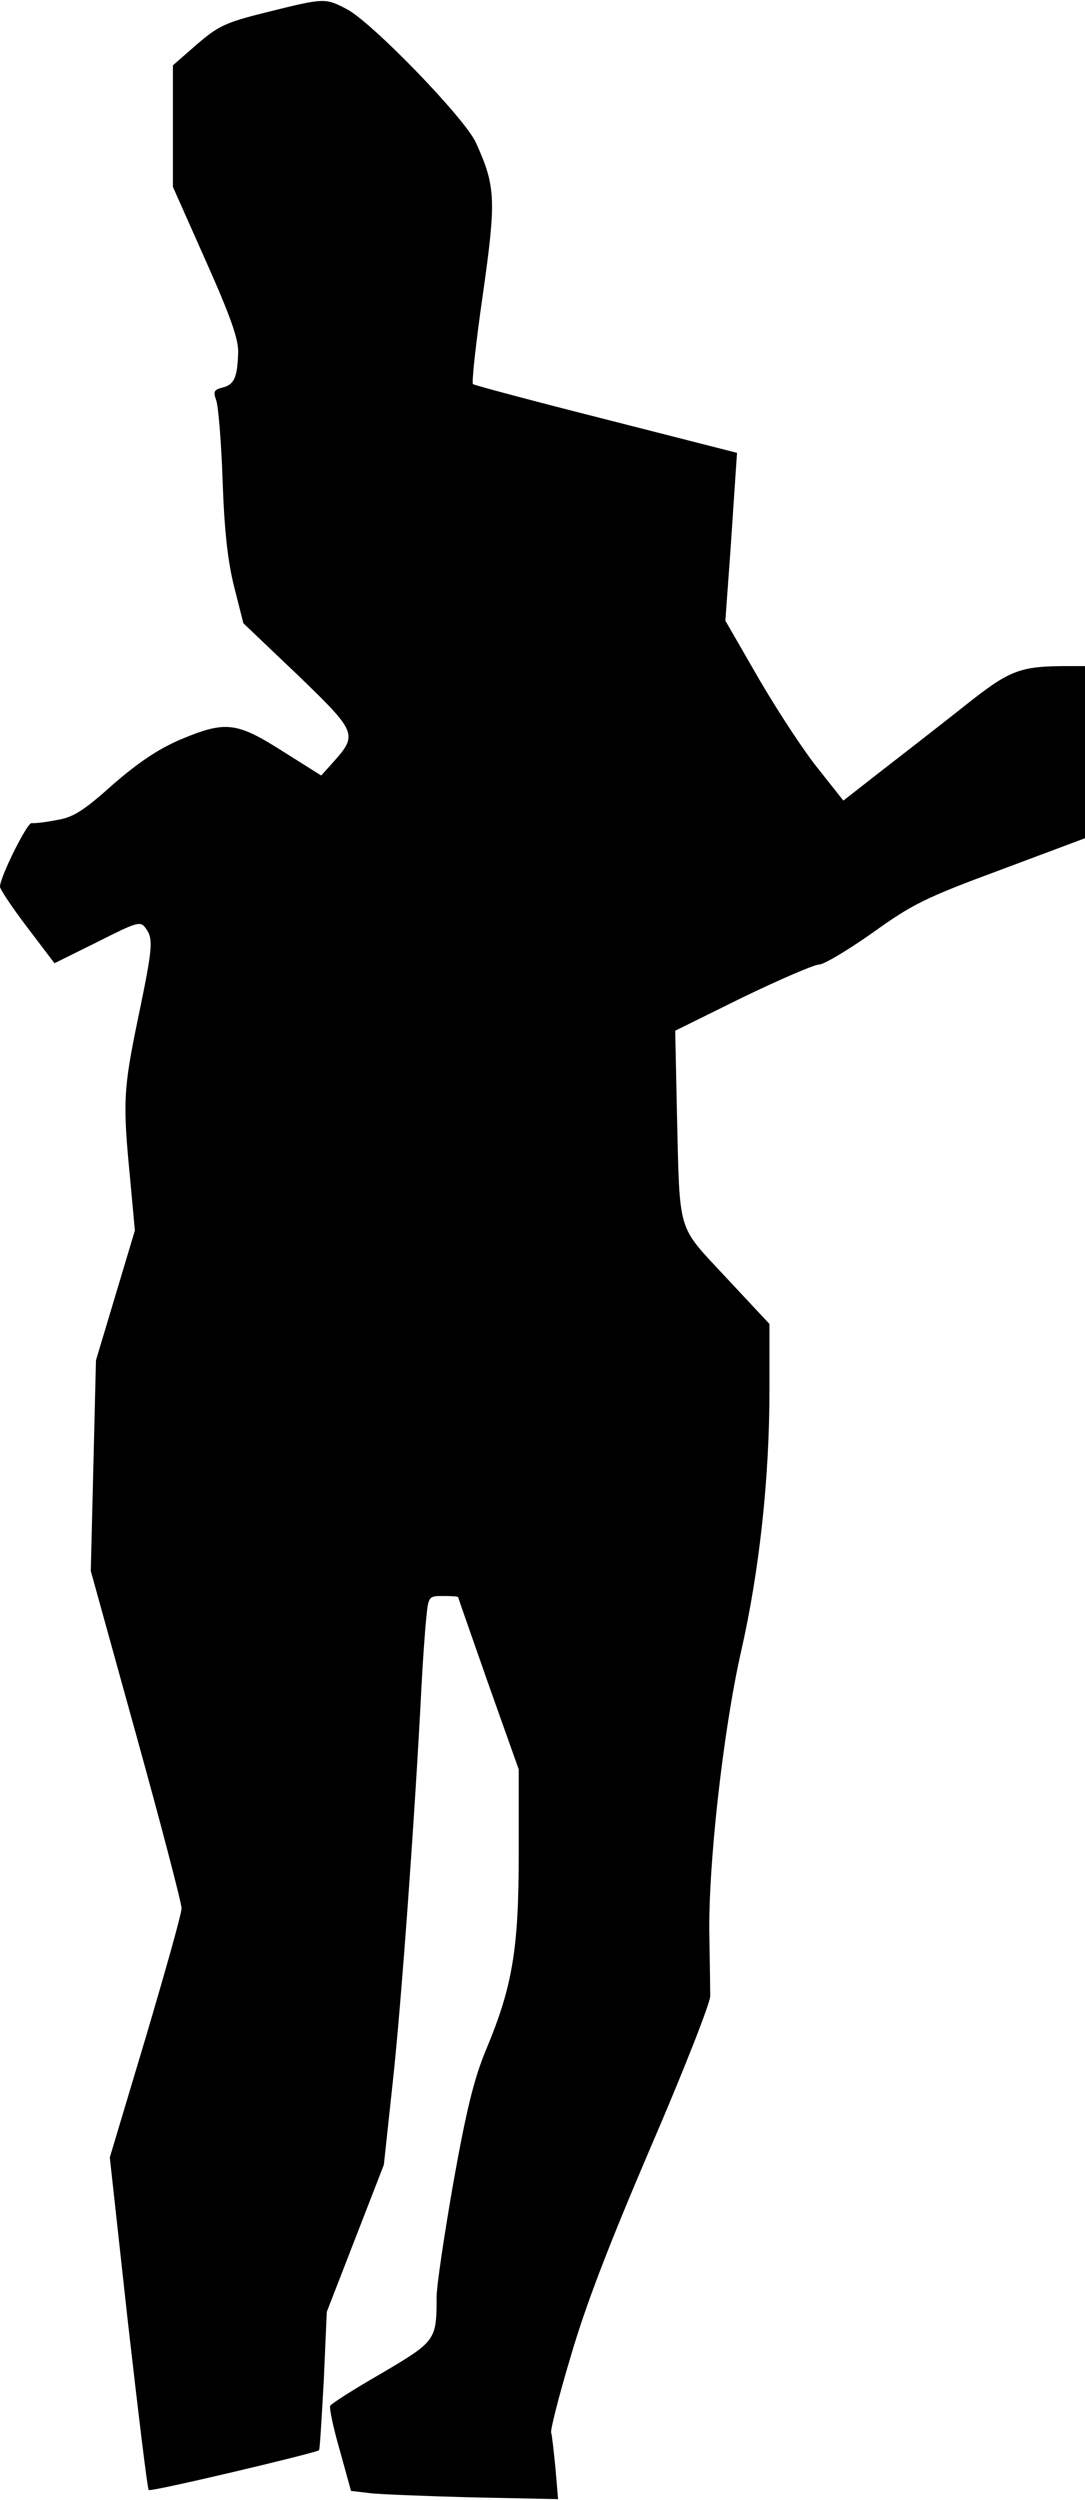 <?xml version="1.0" standalone="no"?>
<!DOCTYPE svg PUBLIC "-//W3C//DTD SVG 20010904//EN"
 "http://www.w3.org/TR/2001/REC-SVG-20010904/DTD/svg10.dtd">
<svg version="1.0" xmlns="http://www.w3.org/2000/svg"
 width="251pt" height="578pt" viewBox="0 0 251 578"
 preserveAspectRatio="xMidYMid meet">
<g transform="translate(0,578) scale(0.1,-0.1)"
fill="#000000" stroke="none">
<path fill="#000000" stroke="none" d="M618 5752 c-97 -24 -113 -32 -163 -75
l-55 -48 0 -141 0 -140 76 -171 c58 -130 76 -182 75 -212 -2 -58 -9 -74 -36
-81 -20 -5 -22 -9 -15 -29 5 -13 12 -97 15 -187 4 -116 12 -187 27 -246 l21
-83 125 -119 c138 -133 140 -138 83 -202 l-28 -31 -89 56 c-107 68 -132 71
-237 27 -51 -22 -96 -52 -156 -104 -68 -61 -92 -76 -130 -82 -25 -5 -51 -8
-58 -7 -11 0 -73 -125 -73 -147 0 -6 28 -48 63 -94 l63 -83 99 49 c93 47 100
49 112 32 18 -25 17 -42 -18 -210 -34 -164 -35 -194 -18 -369 l11 -120 -45
-150 -45 -150 -6 -244 -6 -243 105 -379 c58 -209 105 -389 105 -401 0 -13 -38
-147 -83 -299 l-83 -277 42 -382 c24 -210 45 -384 48 -387 4 -5 384 85 394 92
2 1 6 74 11 161 l7 159 66 170 66 170 21 195 c19 173 51 614 66 910 3 58 8
129 11 158 5 52 6 52 40 52 19 0 34 -1 34 -3 0 -2 32 -92 70 -201 l70 -197 0
-194 c0 -221 -14 -307 -76 -455 -27 -65 -45 -137 -75 -305 -21 -120 -39 -240
-39 -266 0 -100 -2 -102 -127 -176 -63 -36 -116 -70 -119 -75 -3 -4 7 -51 22
-103 l26 -94 42 -5 c22 -3 130 -7 239 -10 l198 -4 -6 71 c-4 40 -8 77 -10 83
-2 6 18 85 45 175 34 117 87 255 185 484 76 176 138 334 138 350 0 17 -1 80
-2 140 -3 162 32 473 73 655 43 189 66 402 66 606 l0 153 -100 107 c-115 124
-107 96 -114 380 l-4 191 156 77 c87 42 166 76 177 76 11 0 66 33 123 73 92
66 121 81 297 146 l195 73 0 199 0 199 -37 0 c-115 0 -136 -8 -244 -94 -57
-45 -143 -112 -191 -149 l-87 -68 -57 72 c-32 39 -93 132 -137 207 l-79 137
12 165 c6 91 12 178 13 194 l2 29 -302 77 c-166 42 -305 79 -309 82 -3 4 7 97
23 207 31 219 30 250 -16 351 -25 56 -241 279 -299 309 -50 26 -51 26 -184 -7z"/>
</g>
</svg>
